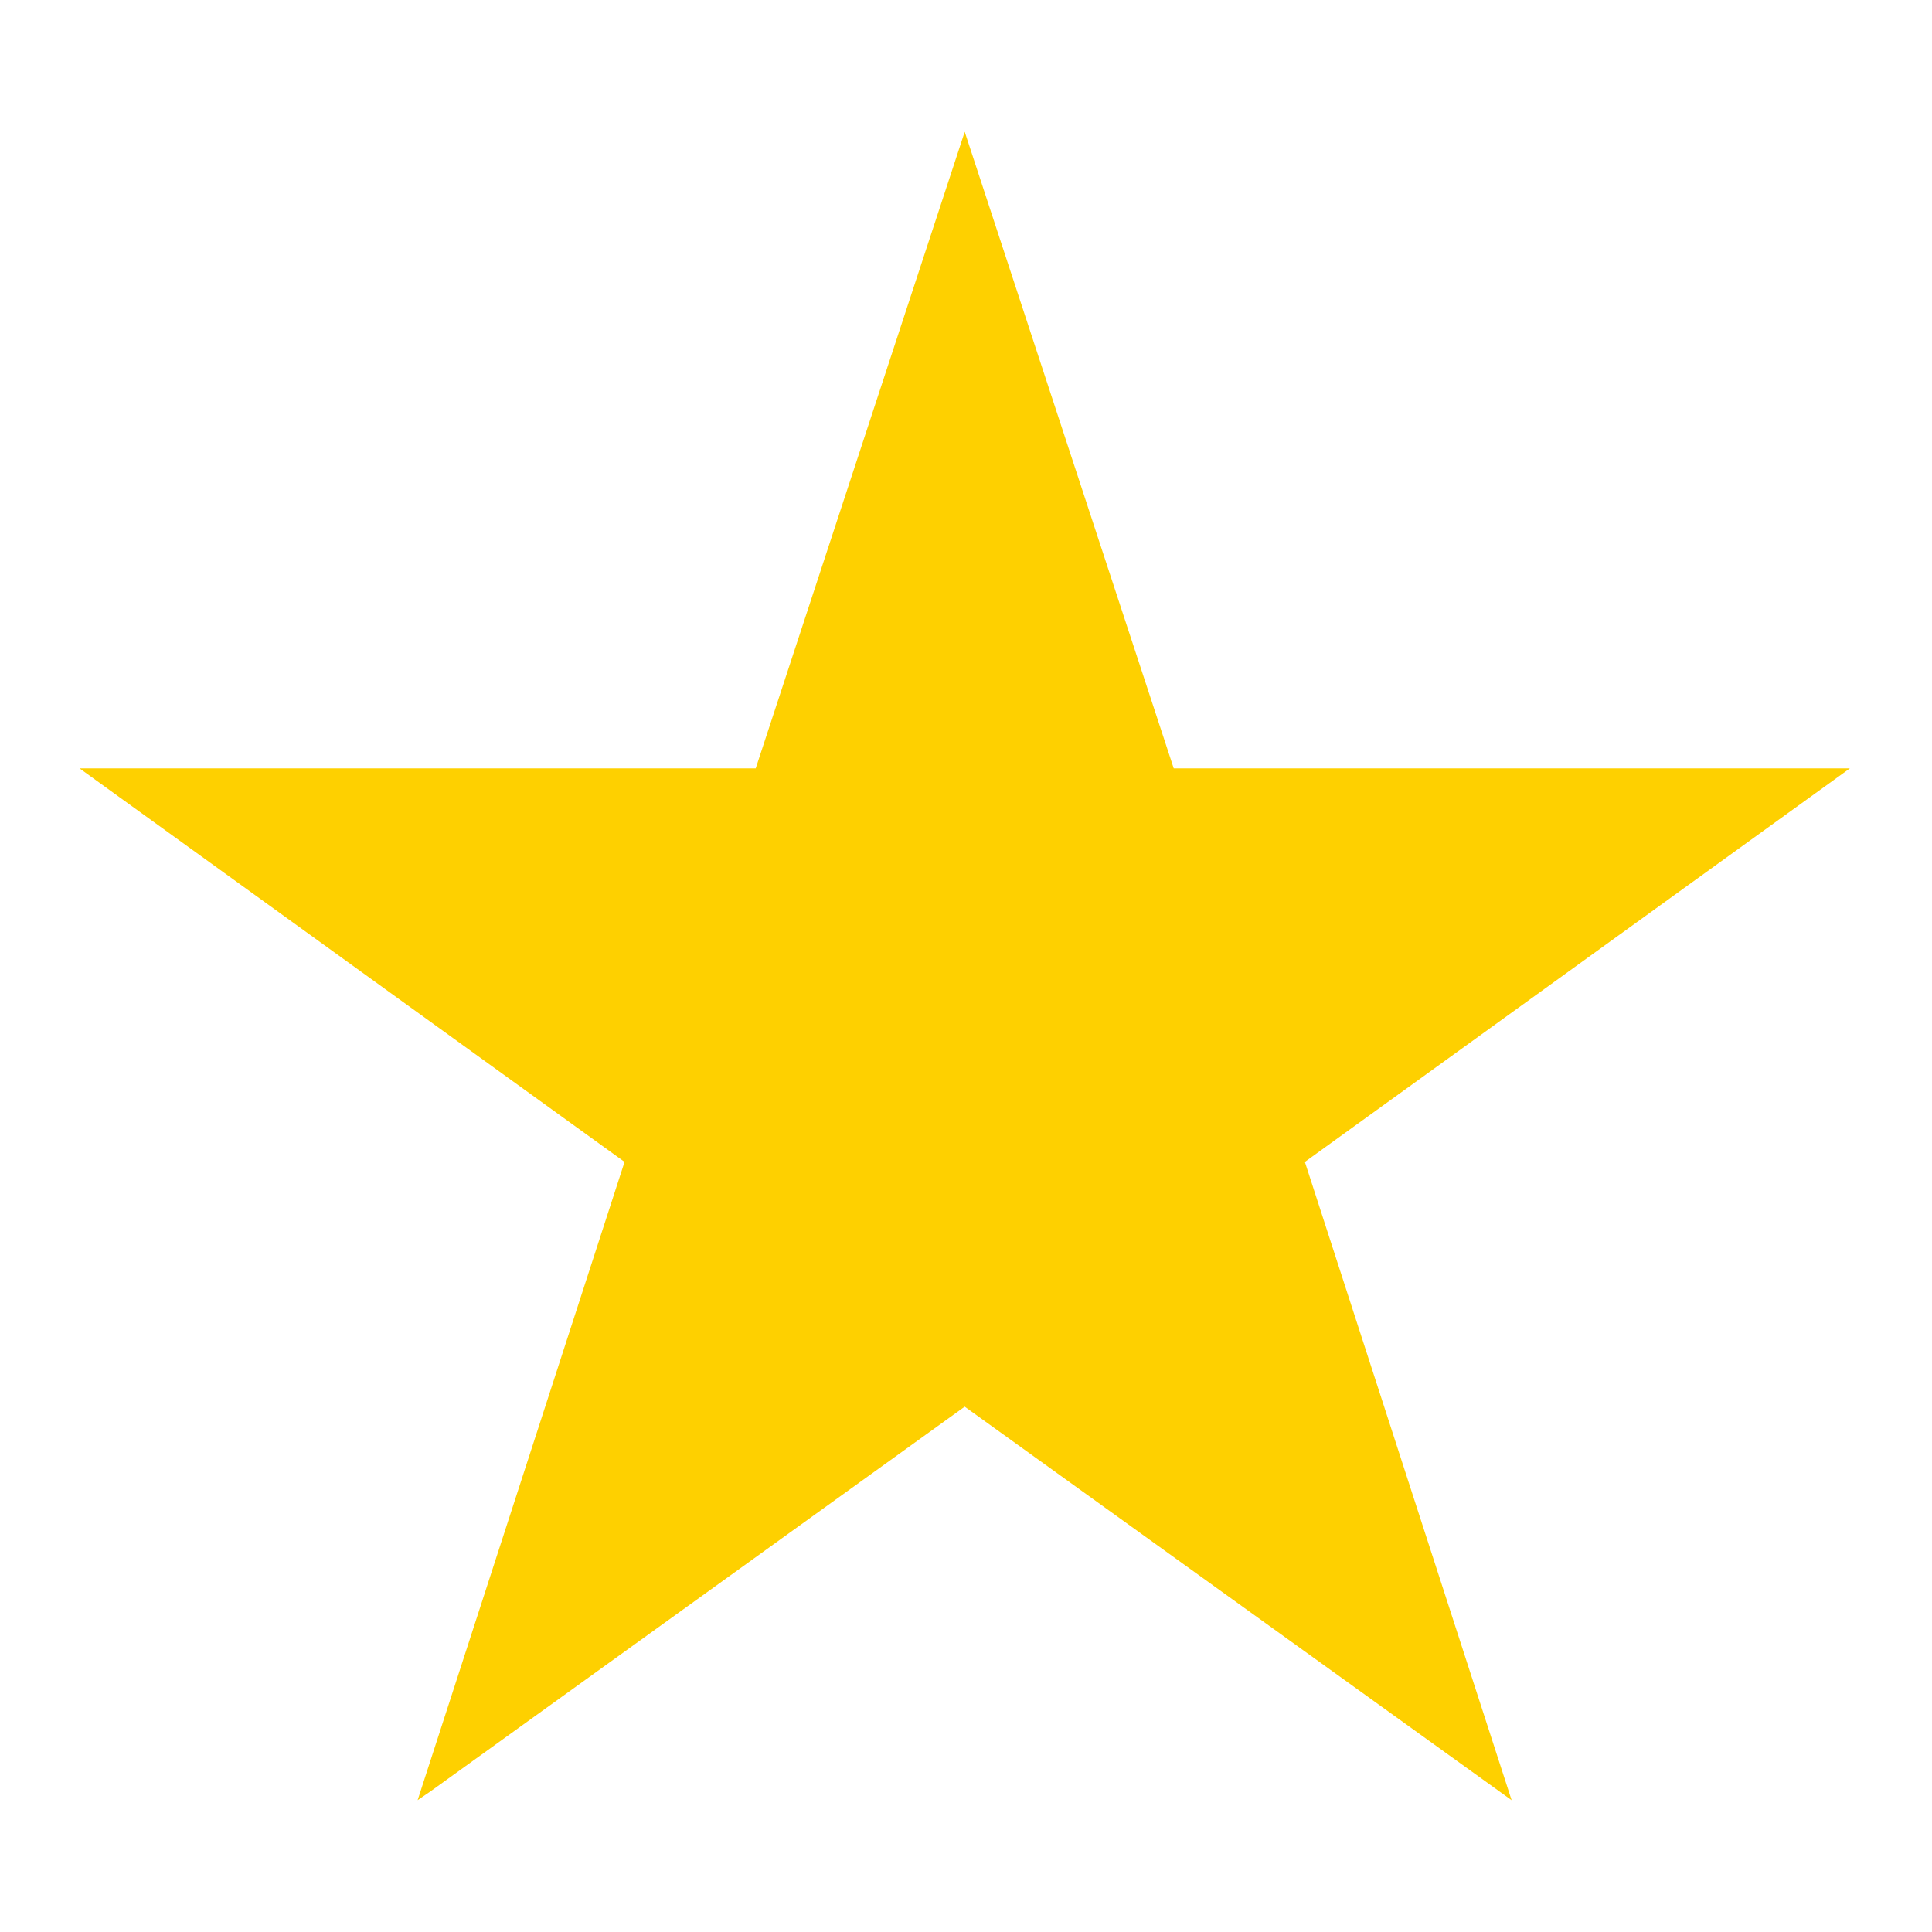 <?xml version="1.0" encoding="UTF-8"?>
<!-- Generated by Pixelmator Pro 3.3.7 -->
<svg width="400" height="400" viewBox="0 0 400 400" xmlns="http://www.w3.org/2000/svg">
    <path id="Path-copy" fill="#fed000" stroke="none" d="M 86.465 372.707 L 129.306 240.56 L 16.468 159.083 L 156.462 159.083 L 199.734 27.289 L 243.006 159.083 L 383 159.083 L 270.162 240.56 L 312.964 372.712 L 199.73 291.235 L 89.079 370.921 Z"/>
</svg>

